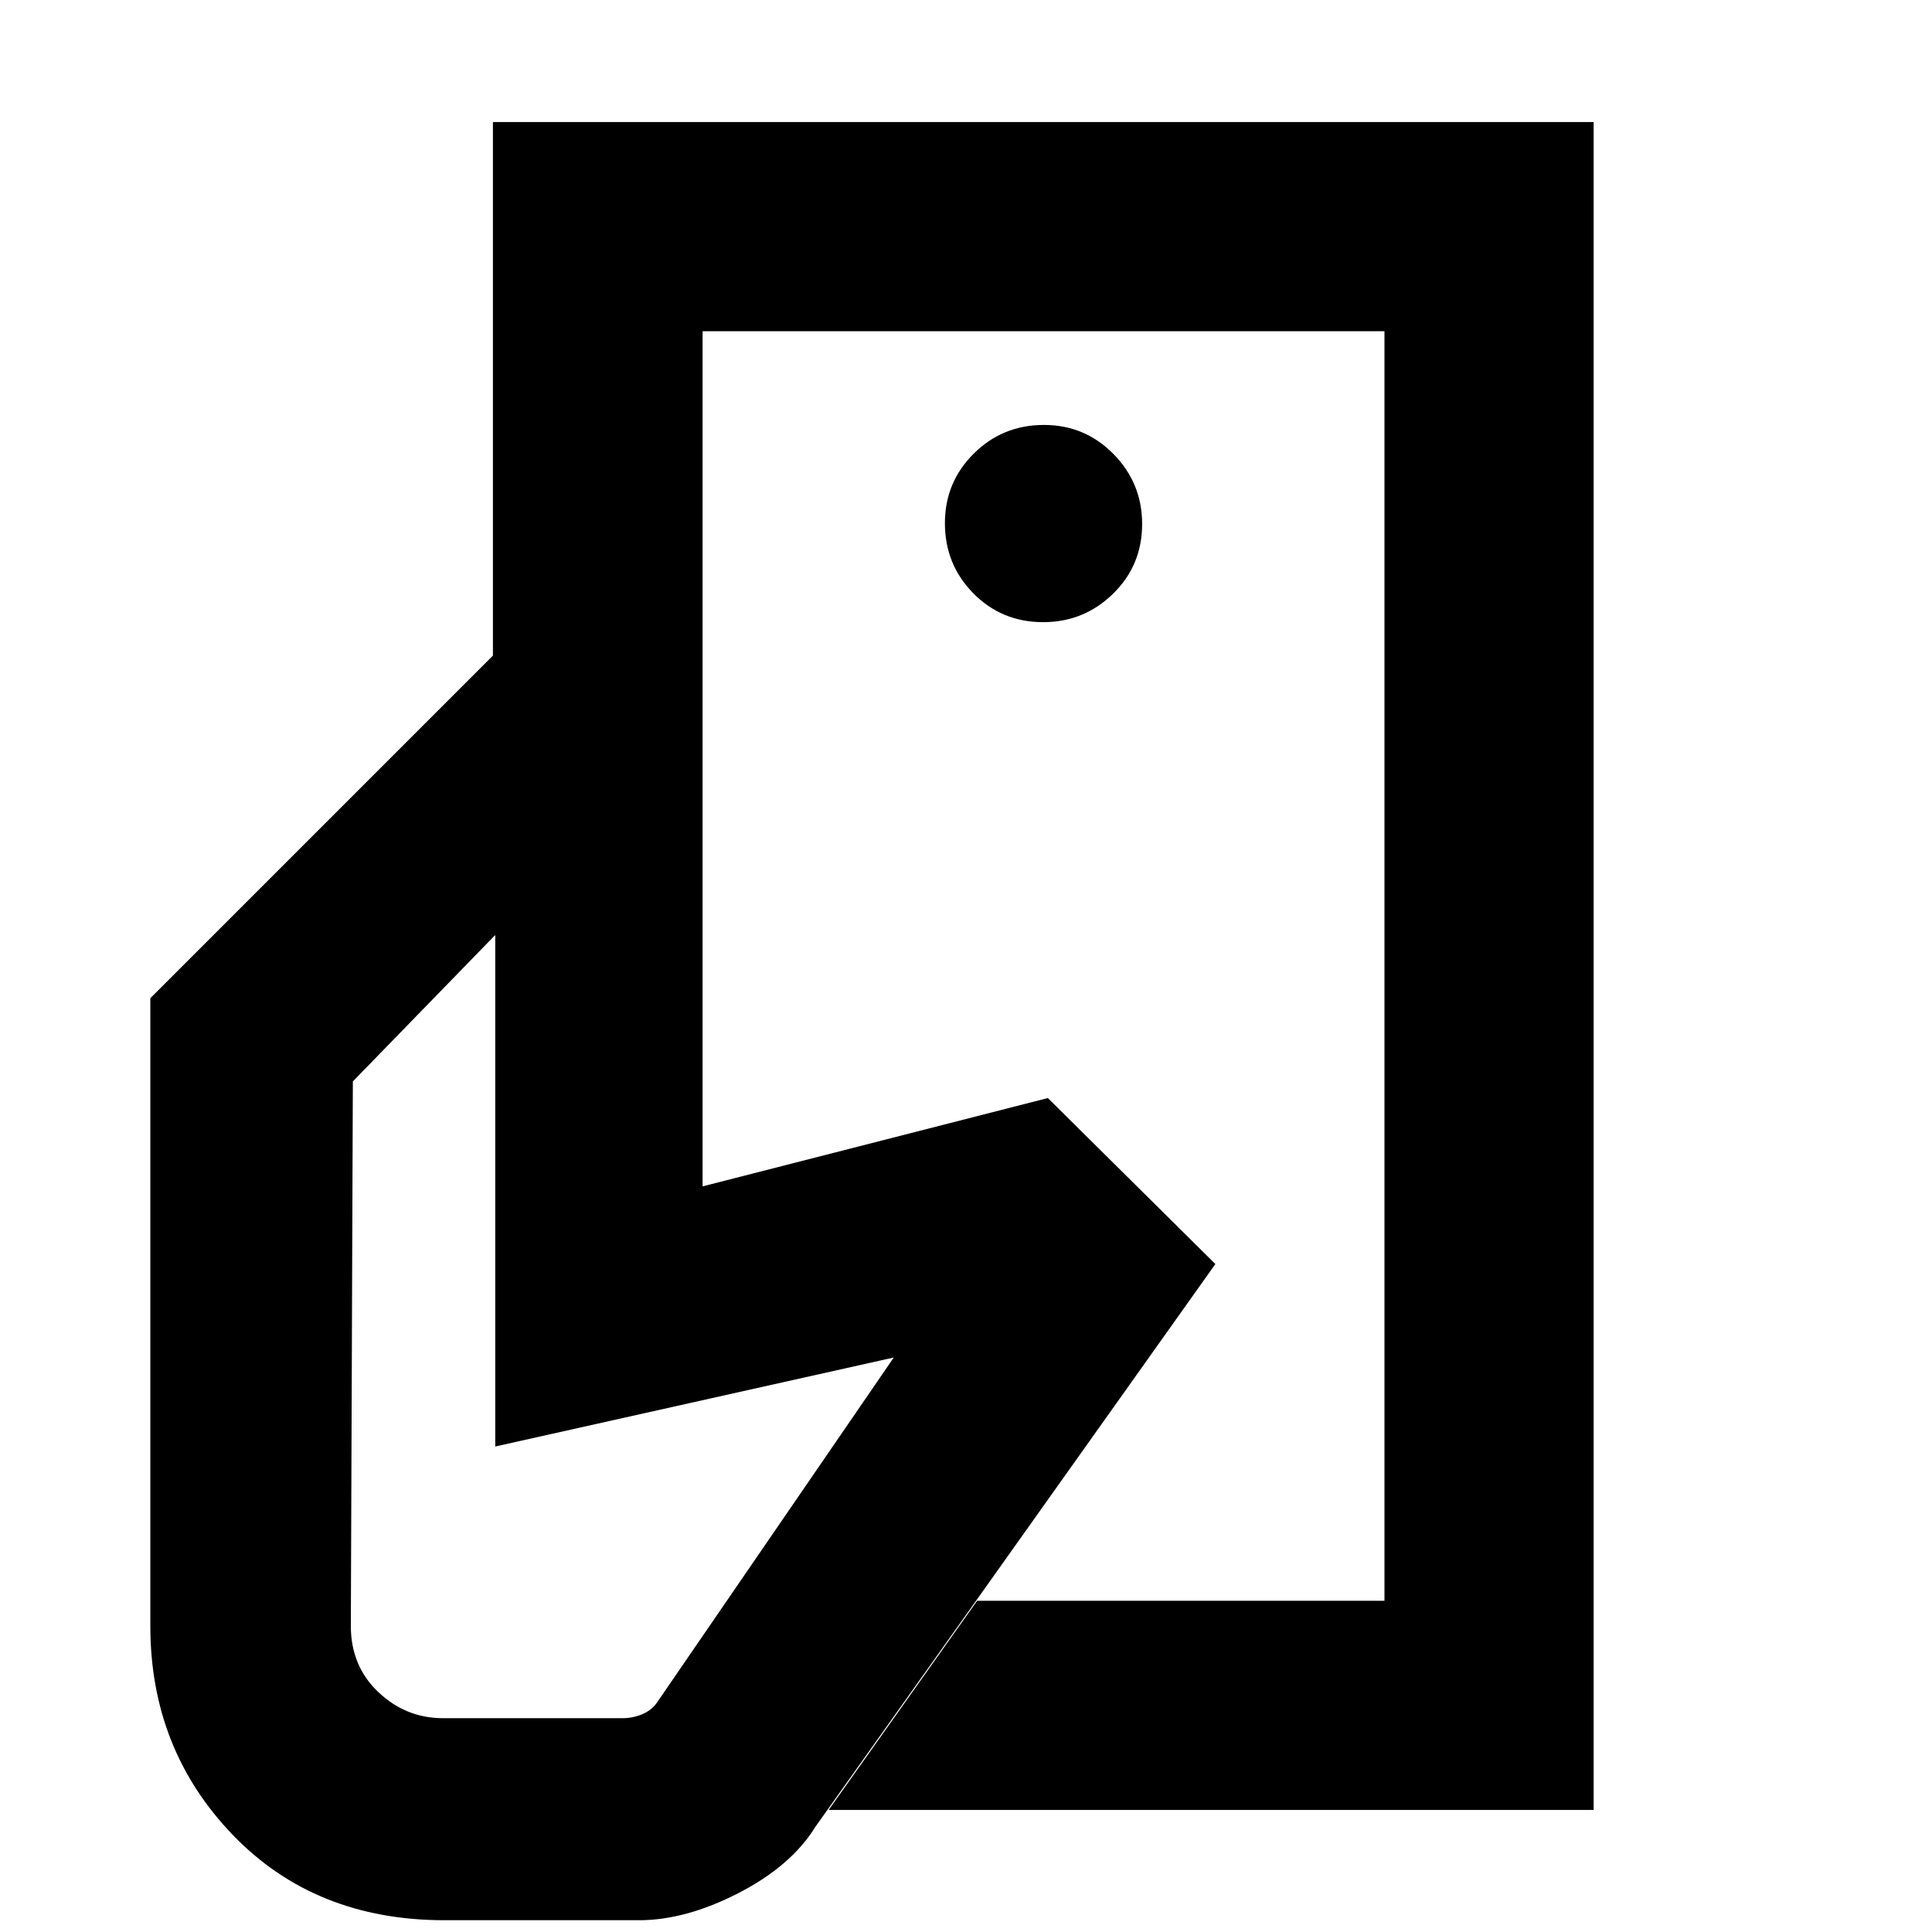 <svg xmlns="http://www.w3.org/2000/svg" height="20" viewBox="0 -960 960 960" width="20"><path d="M687.93-164.59V-459.2v37.37V-795.41v630.82ZM220.89-5.85q-64.48 0-105.34-42.51Q74.7-90.88 74.7-152.04V-464l170.23-170.24h104.18v263.74l171.56-43.89 83.24 82.48L405.2-52.33q-12 19.48-38.24 32.98-26.24 13.5-49.48 13.5h-96.59Zm190.87-54.8 73.78-103.94h202.39v-630.82H349.11v161.17H244.93v-265.11h546.94v838.7H411.76Zm106.55-590.2q20.31 0 34.76-14.12t14.45-34.67q0-20.3-14.24-34.76-14.24-14.45-34.55-14.45-20.54 0-34.88 14.24-14.33 14.25-14.33 34.55 0 20.55 14.12 34.88 14.13 14.33 34.67 14.33ZM220.13-106.24h89.11q5.07 0 9.67-1.88 4.61-1.88 7.37-5.64l117.83-171.7-198.02 44.22v-253.93h-.24l-70.52 72.52-1 270.61q0 19.89 13.68 32.85 13.69 12.95 32.12 12.95Z"/></svg>